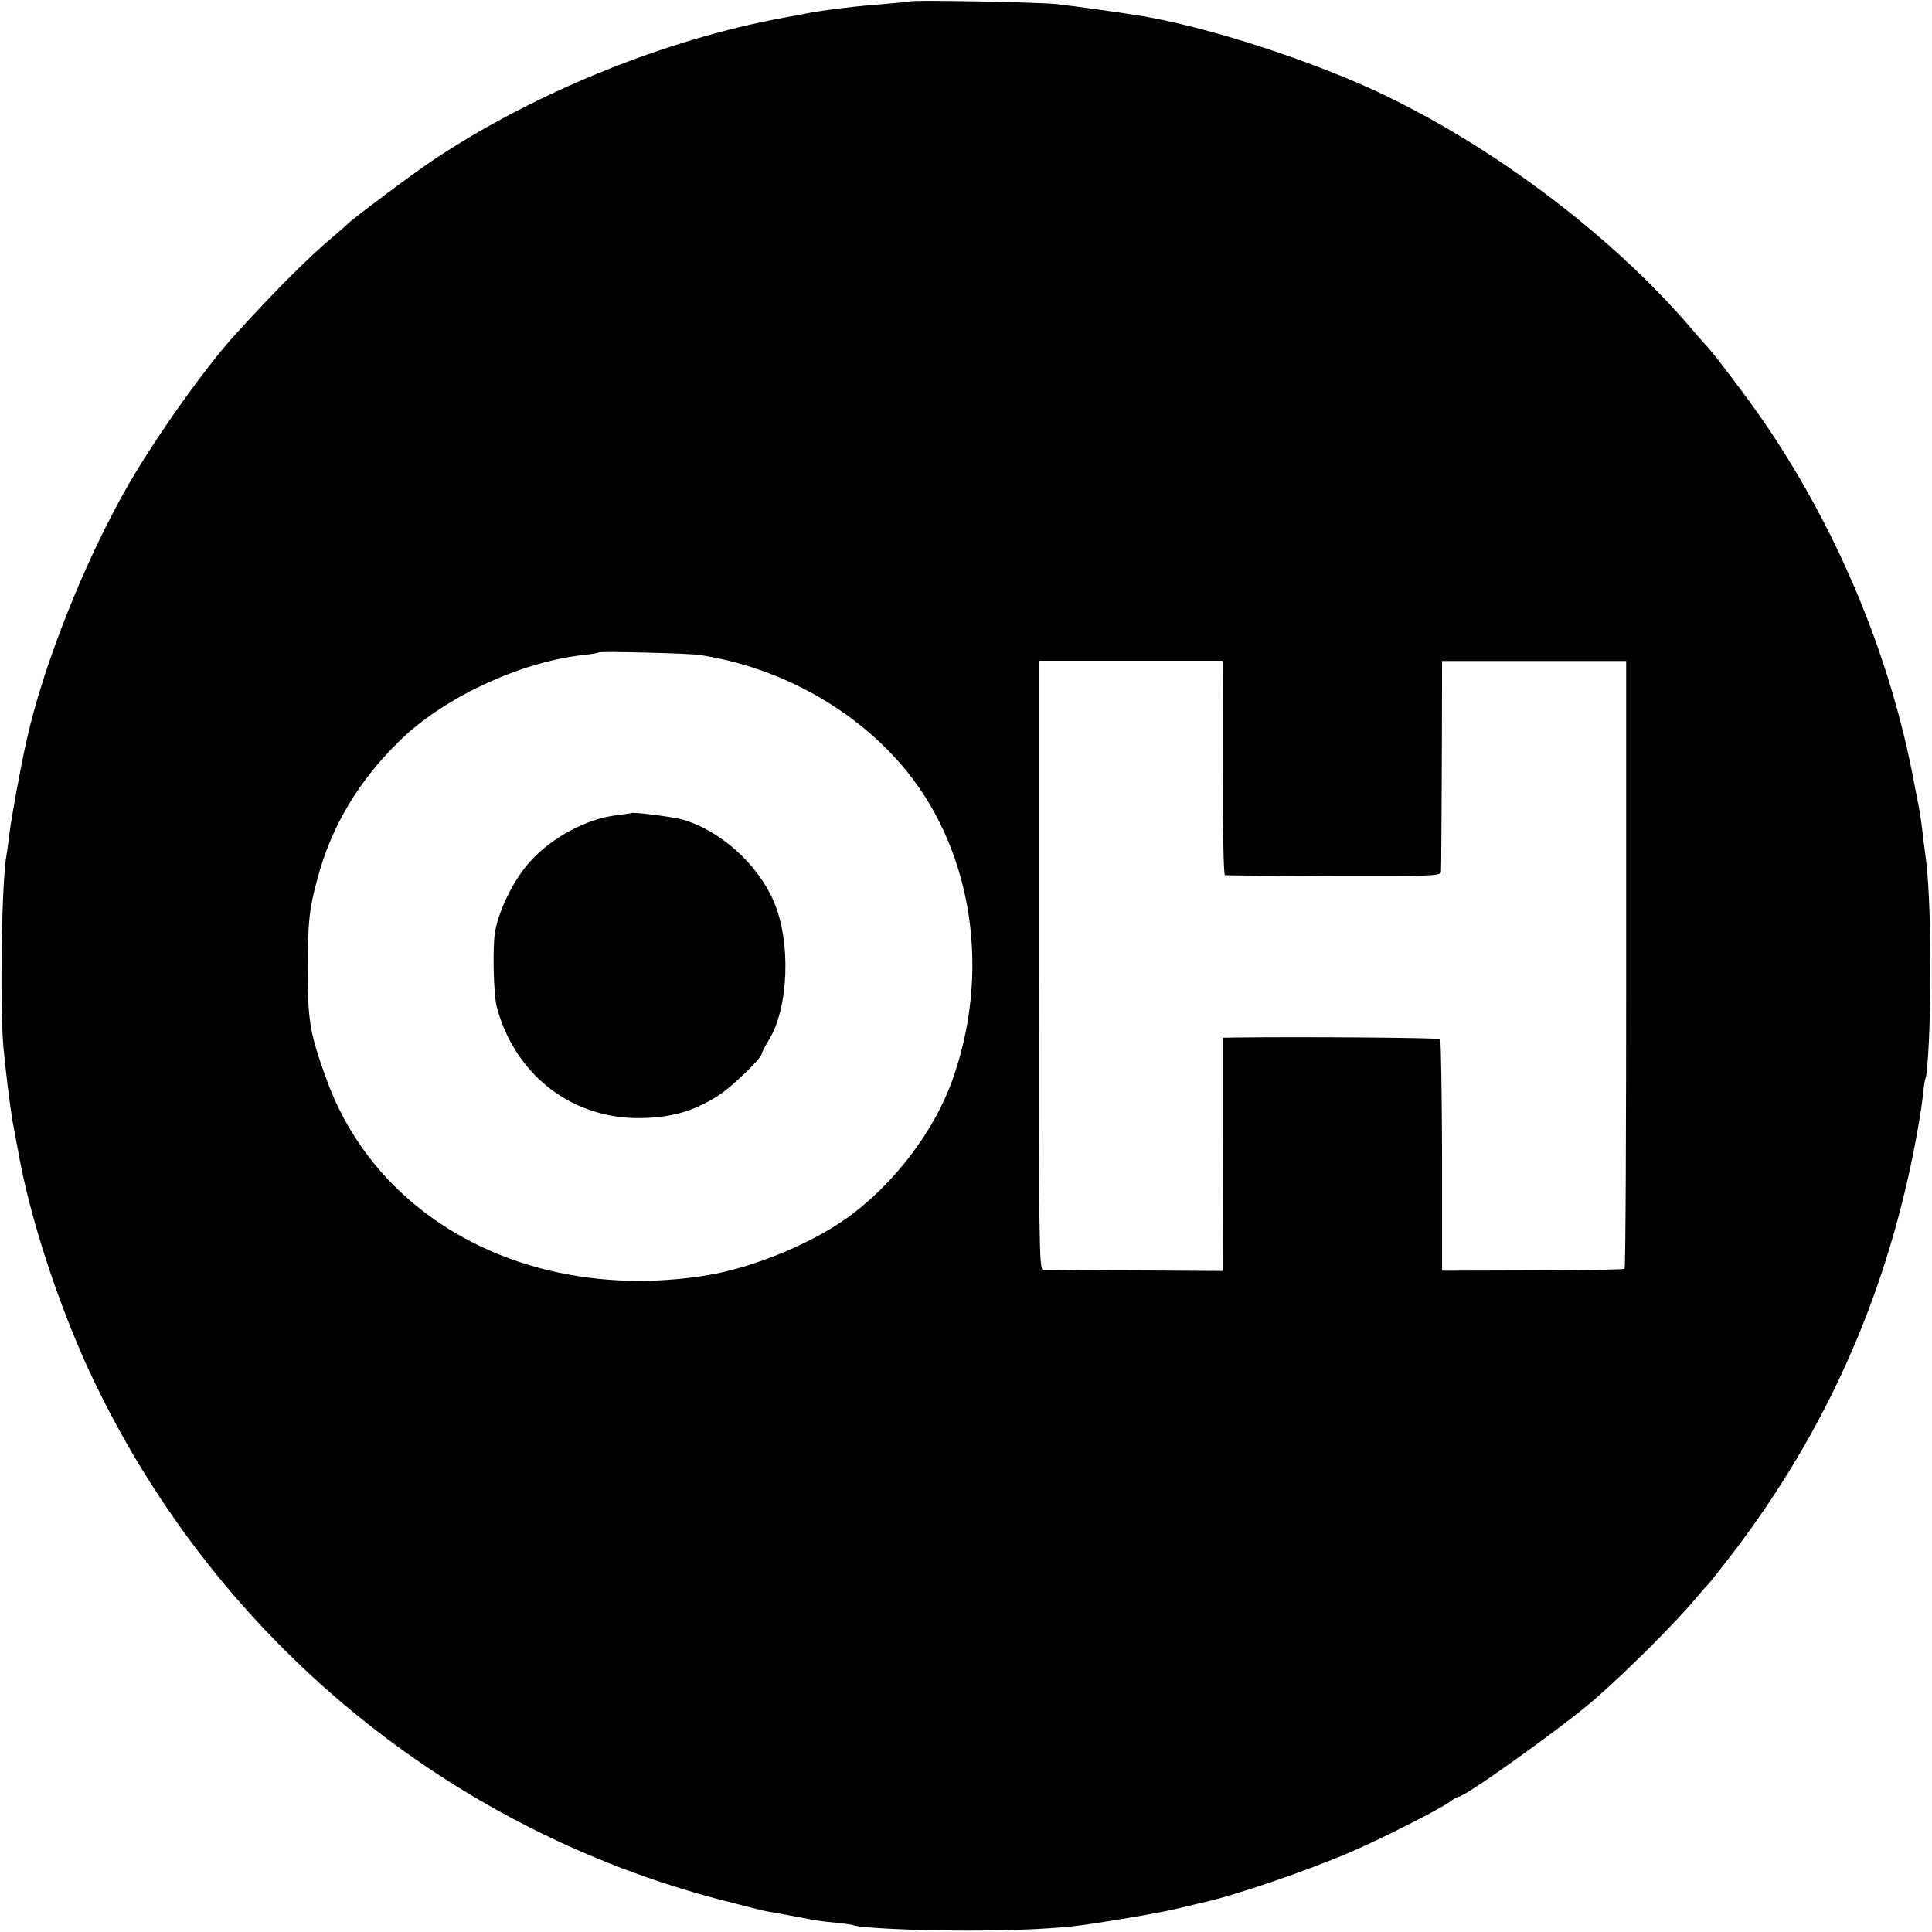 <?xml version="1.0" standalone="no"?>
<!DOCTYPE svg PUBLIC "-//W3C//DTD SVG 20010904//EN"
 "http://www.w3.org/TR/2001/REC-SVG-20010904/DTD/svg10.dtd">
<svg version="1.0" xmlns="http://www.w3.org/2000/svg"
 width="700pt" height="700pt" viewBox="0 0 700 700"
 preserveAspectRatio="xMidYMid meet">
<g transform="translate(0,700) scale(0.1,-0.1)"
fill="#000000" stroke="none">
<path d="M3298 6995 c-2 -1 -41 -5 -88 -9 -100 -7 -225 -22 -295 -36 -27 -5
-61 -12 -75 -14 -431 -79 -908 -273 -1275 -519 -69 -46 -297 -217 -305 -228
-3 -3 -25 -23 -50 -44 -85 -70 -216 -201 -361 -361 -107 -118 -286 -370 -386
-544 -158 -276 -309 -656 -369 -933 -20 -90 -53 -272 -59 -322 -4 -33 -9 -69
-11 -80 -18 -95 -25 -533 -12 -695 7 -78 23 -210 33 -270 6 -32 24 -129 29
-155 48 -244 156 -562 273 -802 449 -928 1279 -1611 2270 -1868 72 -19 142
-36 155 -39 13 -2 50 -9 83 -15 33 -6 71 -13 85 -16 14 -3 52 -8 85 -11 33 -3
63 -8 66 -9 15 -10 227 -20 409 -20 188 0 341 8 430 21 144 21 295 48 345 61
33 8 67 16 75 18 109 22 388 117 549 187 121 53 308 148 353 179 14 11 29 19
33 19 24 0 383 257 495 355 119 104 294 279 365 365 21 25 41 47 44 50 4 3 45
55 91 115 332 436 547 915 654 1456 14 70 28 155 32 190 3 35 8 67 10 70 9 17
19 214 18 399 0 188 -6 331 -19 420 -3 19 -7 56 -10 81 -3 25 -7 54 -9 65 -2
10 -11 60 -21 109 -85 456 -276 915 -543 1305 -57 84 -195 266 -212 280 -3 3
-30 34 -60 69 -299 347 -754 683 -1181 872 -255 112 -590 217 -814 253 -54 9
-239 35 -295 41 -55 7 -526 16 -532 10z m-763 -2368 c295 -45 572 -201 751
-422 241 -299 304 -733 163 -1123 -67 -185 -214 -376 -380 -495 -135 -96 -344
-181 -509 -208 -628 -101 -1191 191 -1378 713 -61 169 -67 209 -67 408 1 160
5 205 34 312 51 194 150 359 301 506 159 155 436 284 665 309 28 3 52 7 54 9
6 5 326 -3 366 -9z m1895 -76 c1 -31 1 -206 1 -388 -1 -183 3 -334 7 -334 4
-1 181 -2 395 -3 340 -1 387 0 388 14 1 8 2 184 3 390 l1 375 334 0 333 0 0
-1098 c0 -604 -2 -1101 -6 -1104 -3 -3 -153 -6 -333 -6 l-328 -1 0 417 c-1
229 -4 419 -7 422 -5 5 -481 9 -735 6 l-52 -1 0 -367 c0 -203 -1 -393 -1 -423
l0 -55 -318 2 c-174 0 -324 2 -333 2 -14 1 -15 111 -15 1104 l0 1103 333 0
333 0 0 -55z"/>
<path d="M2287 4054 c-1 -1 -25 -4 -54 -8 -106 -12 -233 -80 -310 -165 -59
-64 -113 -171 -129 -255 -10 -53 -6 -230 6 -275 65 -241 263 -398 504 -402
121 -1 210 23 302 84 49 32 154 134 154 149 0 5 11 26 24 47 74 117 83 359 19
506 -58 134 -192 255 -328 295 -34 10 -182 29 -188 24z"/>
</g>
</svg>
